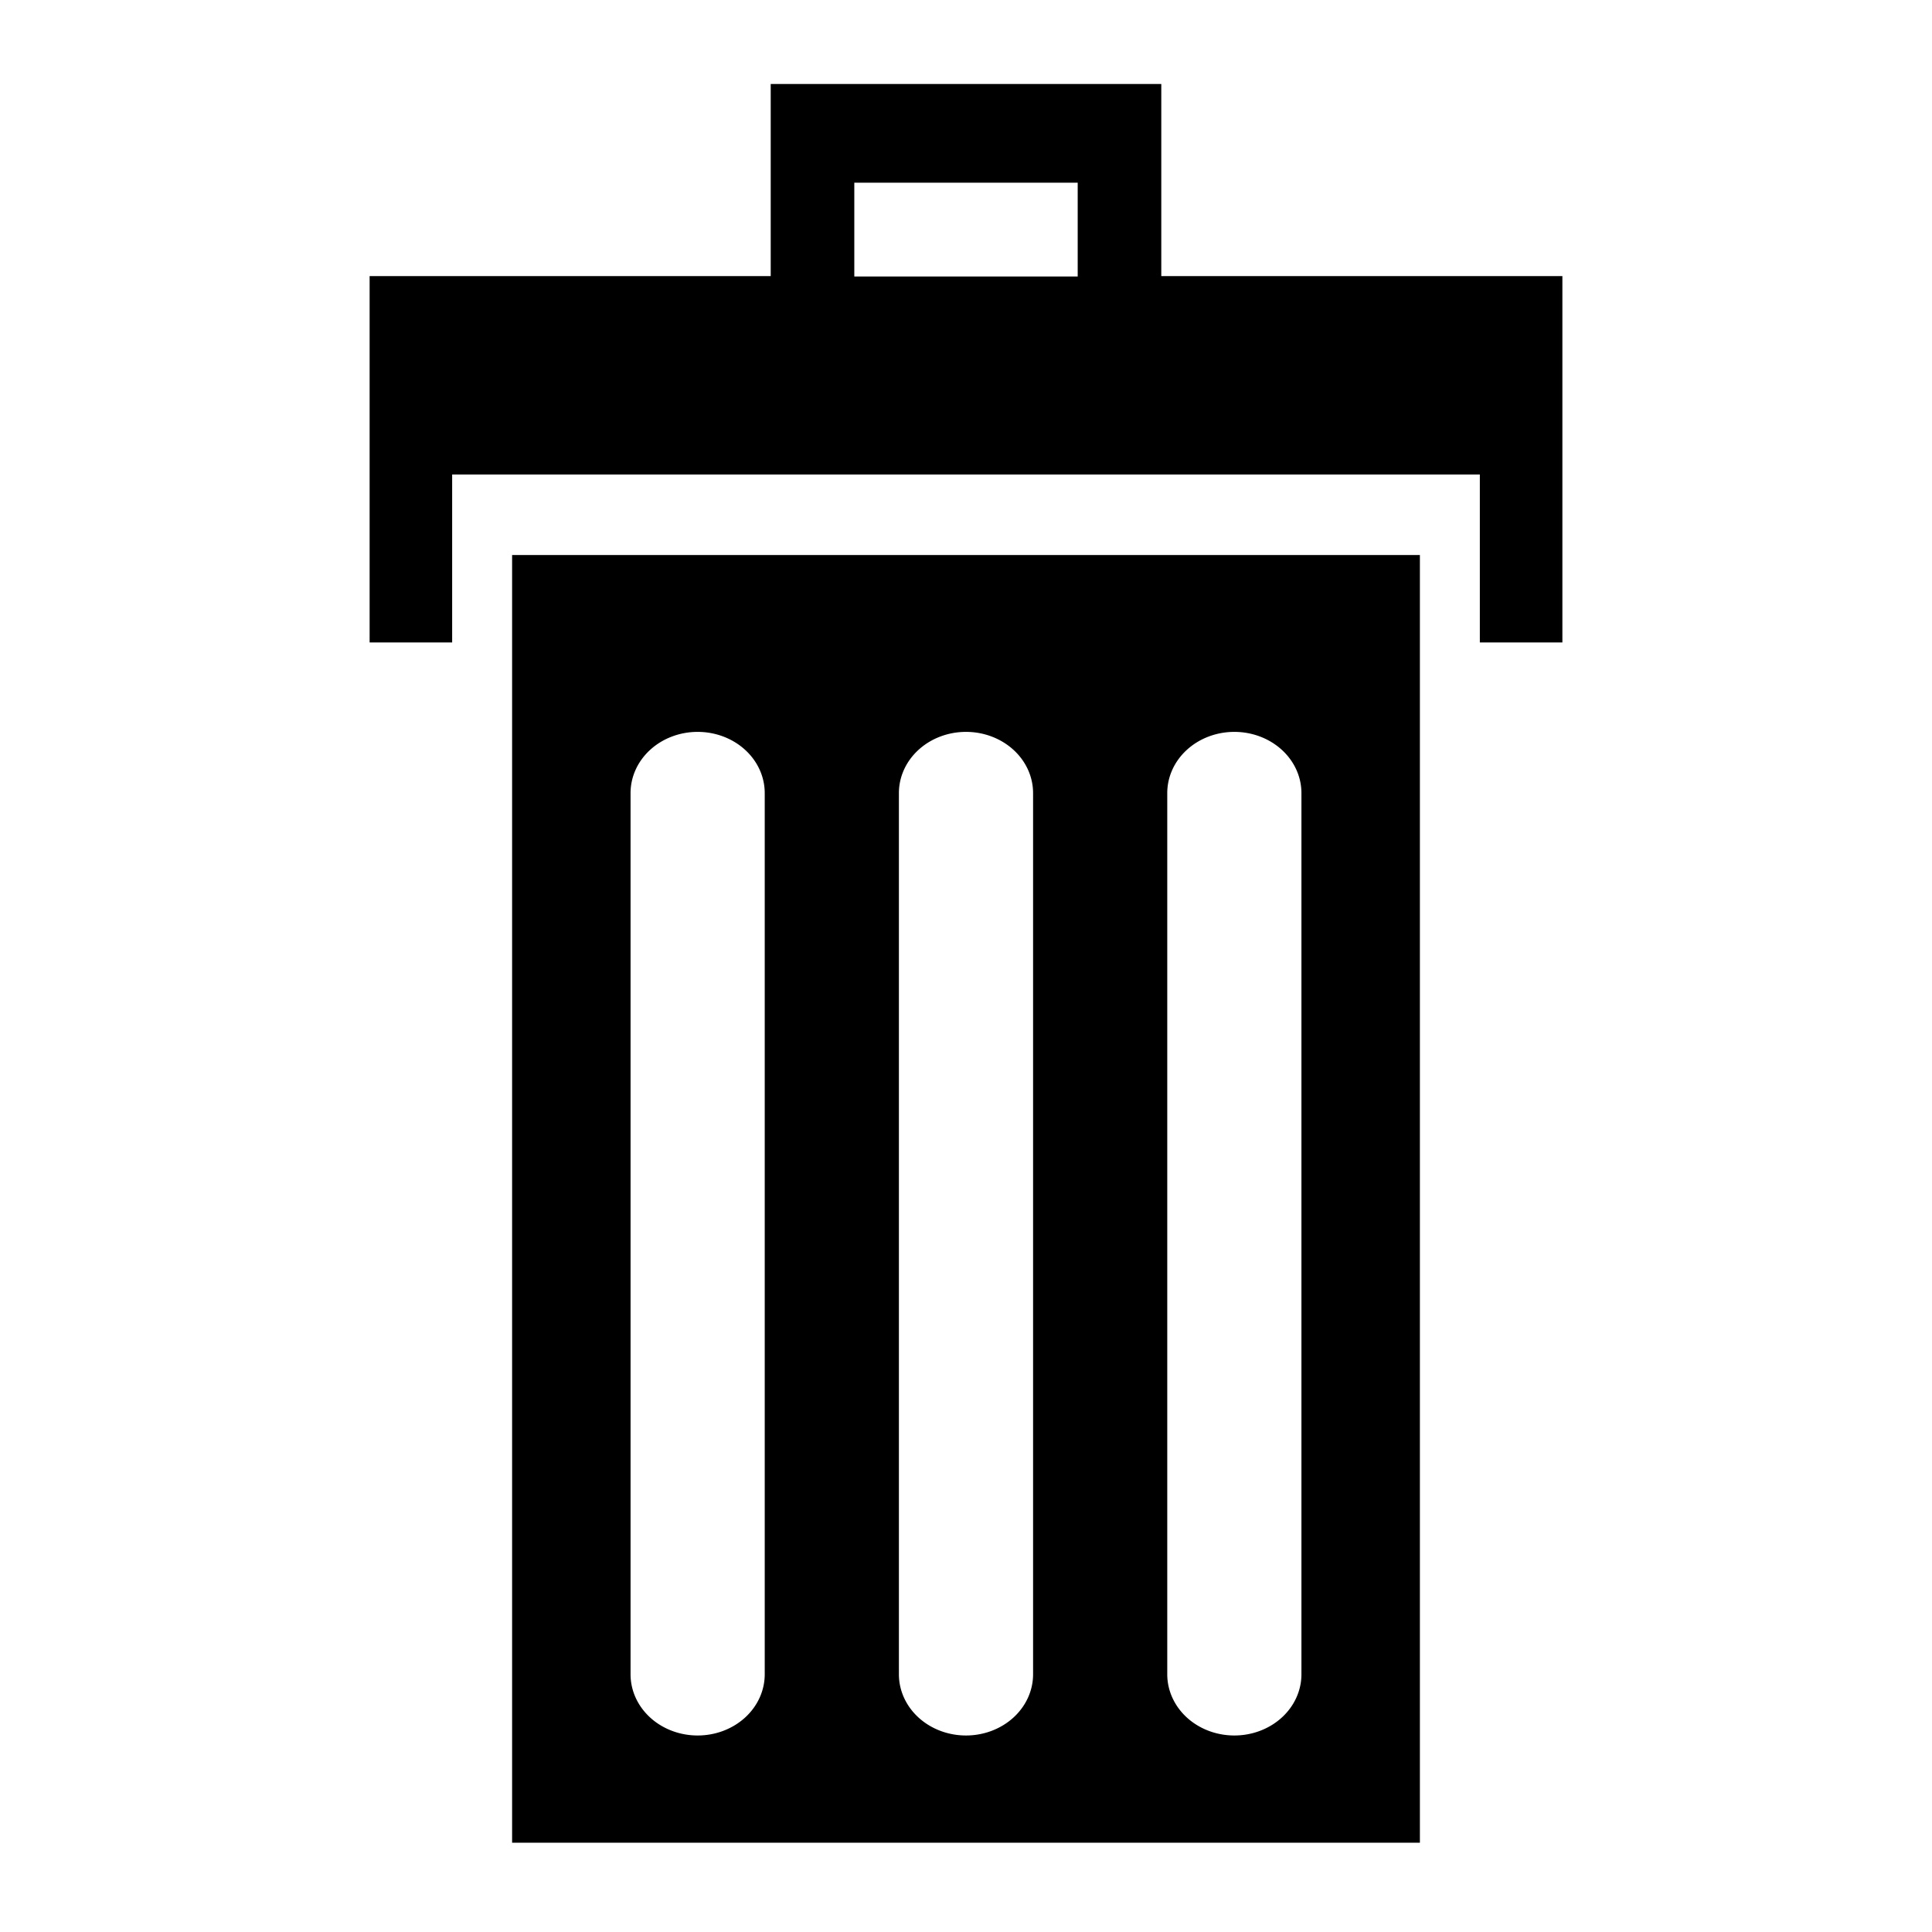 <?xml version="1.0" encoding="UTF-8" standalone="no"?>
<!-- Created with Inkscape (http://www.inkscape.org/) -->

<svg
   width="200mm"
   height="200mm"
   viewBox="0 0 708.661 708.661"
   id="svg2"
   version="1.1"
   inkscape:version="1.1.2 (0a00cf5339, 2022-02-04)"
   sodipodi:docname="deleteFile.svg"
   xmlns:inkscape="http://www.inkscape.org/namespaces/inkscape"
   xmlns:sodipodi="http://sodipodi.sourceforge.net/DTD/sodipodi-0.dtd"
   xmlns="http://www.w3.org/2000/svg"
   xmlns:svg="http://www.w3.org/2000/svg"
   xmlns:rdf="http://www.w3.org/1999/02/22-rdf-syntax-ns#"
   xmlns:cc="http://creativecommons.org/ns#"
   xmlns:dc="http://purl.org/dc/elements/1.1/">
  <defs
     id="defs4" />
  <sodipodi:namedview
     id="base"
     pagecolor="#ffffff"
     bordercolor="#666666"
     borderopacity="1.0"
     inkscape:pageopacity="0.0"
     inkscape:pageshadow="2"
     inkscape:zoom="0.35"
     inkscape:cx="460"
     inkscape:cy="522.85714"
     inkscape:document-units="px"
     inkscape:current-layer="layer1"
     showgrid="false"
     inkscape:snap-bbox="true"
     inkscape:bbox-paths="true"
     inkscape:snap-bbox-edge-midpoints="true"
     inkscape:bbox-nodes="true"
     inkscape:snap-bbox-midpoints="true"
     inkscape:window-width="1551"
     inkscape:window-height="991"
     inkscape:window-x="26"
     inkscape:window-y="23"
     inkscape:window-maximized="0"
     inkscape:pagecheckerboard="0"
     inkscape:snap-global="false" />
  <g
     inkscape:label="layer1"
     inkscape:groupmode="layer"
     id="layer1"
     transform="translate(0,-343.701)">
    <path
       id="rect1389"
       style="fill:#000000;stroke-width:47.008;stroke-linecap:round"
       d="M 187.841,547.292 V 1019.606 H 520.82 V 547.292 Z m 68.055,64.864 a 24.608,22.45 0 0 1 24.608,22.45 v 323.224 a 24.608,22.45 0 0 1 -24.608,22.45 24.608,22.45 0 0 1 -24.608,-22.45 V 634.606 a 24.608,22.45 0 0 1 24.608,-22.45 z m 98.432,0 a 24.608,22.45 0 0 1 24.608,22.45 v 323.224 a 24.608,22.45 0 0 1 -24.608,22.45 24.608,22.45 0 0 1 -24.608,-22.45 V 634.606 a 24.608,22.45 0 0 1 24.608,-22.45 z m 98.432,0 a 24.608,22.45 0 0 1 24.608,22.45 v 323.224 a 24.608,22.45 0 0 1 -24.608,22.45 24.608,22.45 0 0 1 -24.608,-22.45 V 634.606 a 24.608,22.45 0 0 1 24.608,-22.45 z" />
    <path
       id="rect1391"
       style="fill:#000000;stroke-width:44.509;stroke-linecap:round"
       d="m 282.7,374.509 v 70.466 H 135.577 v 72.782 61.596 h 30.274 v -61.596 h 376.957 v 61.596 h 30.276 V 517.757 444.975 H 425.962 v -70.466 z m 30.66,36.205 h 81.941 v 34.404 h -81.941 z" />
  </g>
</svg>
